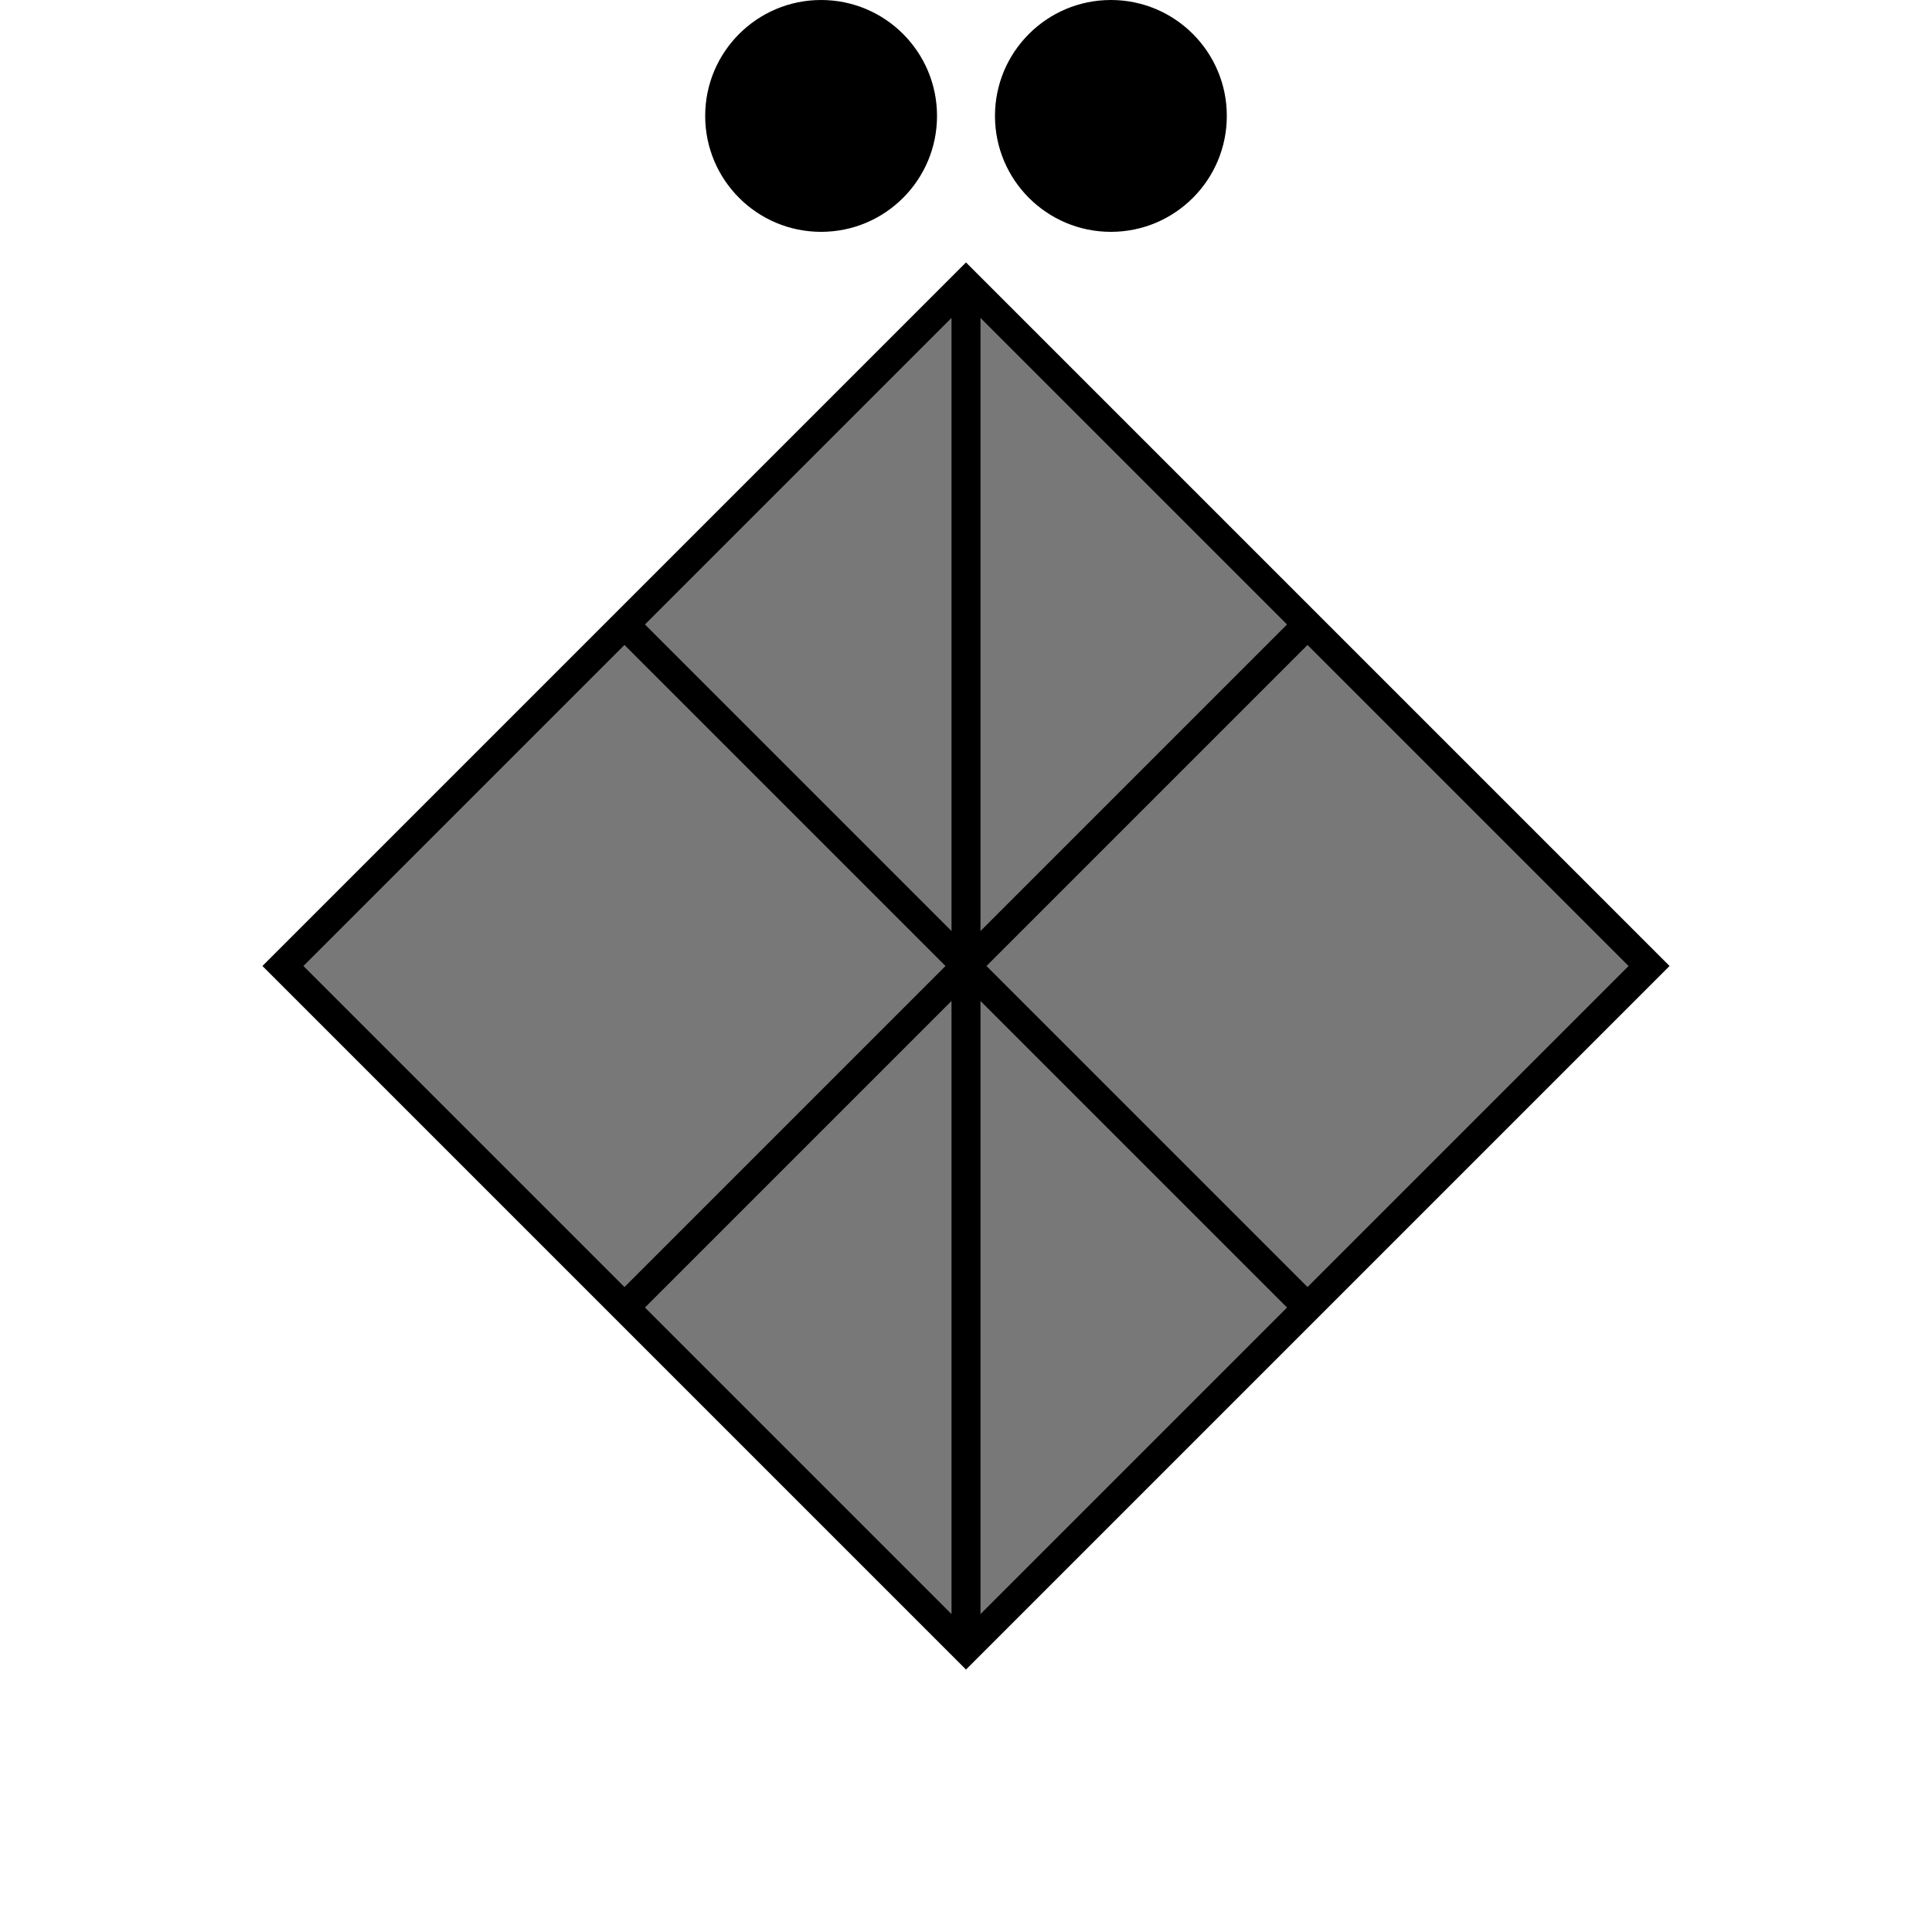 
		<svg id="svg-generator" version="1.1" xmlns="http://www.w3.org/2000/svg" xmlns:xlink="http://www.w3.org/1999/xlink" x="0px" y="0px" width="200px" height="200px" viewBox="0 0 200 200" enable-background="new 0 0 200 200" xml:space="preserve"><rect class="indentityContainer" x="50" y="50" width="100" height="100" transform="rotate(45, 100, 100)" style="stroke: rgb(0, 0, 0); stroke-width: 3; opacity: 1; fill: rgb(120, 120, 120);"></rect><line class="indentityContainer" x1="65" y1="65" x2="135" y2="135" style="stroke: rgb(0, 0, 0); stroke-width: 3; opacity: 1;"></line><line class="indentityContainer" x1="65" y1="135" x2="135" y2="65" style="stroke: rgb(0, 0, 0); stroke-width: 3; opacity: 1;"></line><line class="indentityContainer" x1="100" y1="30" x2="100" y2="170" style="stroke: rgb(0, 0, 0); stroke-width: 3; opacity: 1;"></line><circle class="indentityContainer" cx="85" cy="12" r="12" style="fill: rgb(0, 0, 0); opacity: 1;"></circle><circle class="indentityContainer" cx="115" cy="12" r="12" style="fill: rgb(0, 0, 0); opacity: 1;"></circle></svg>
	